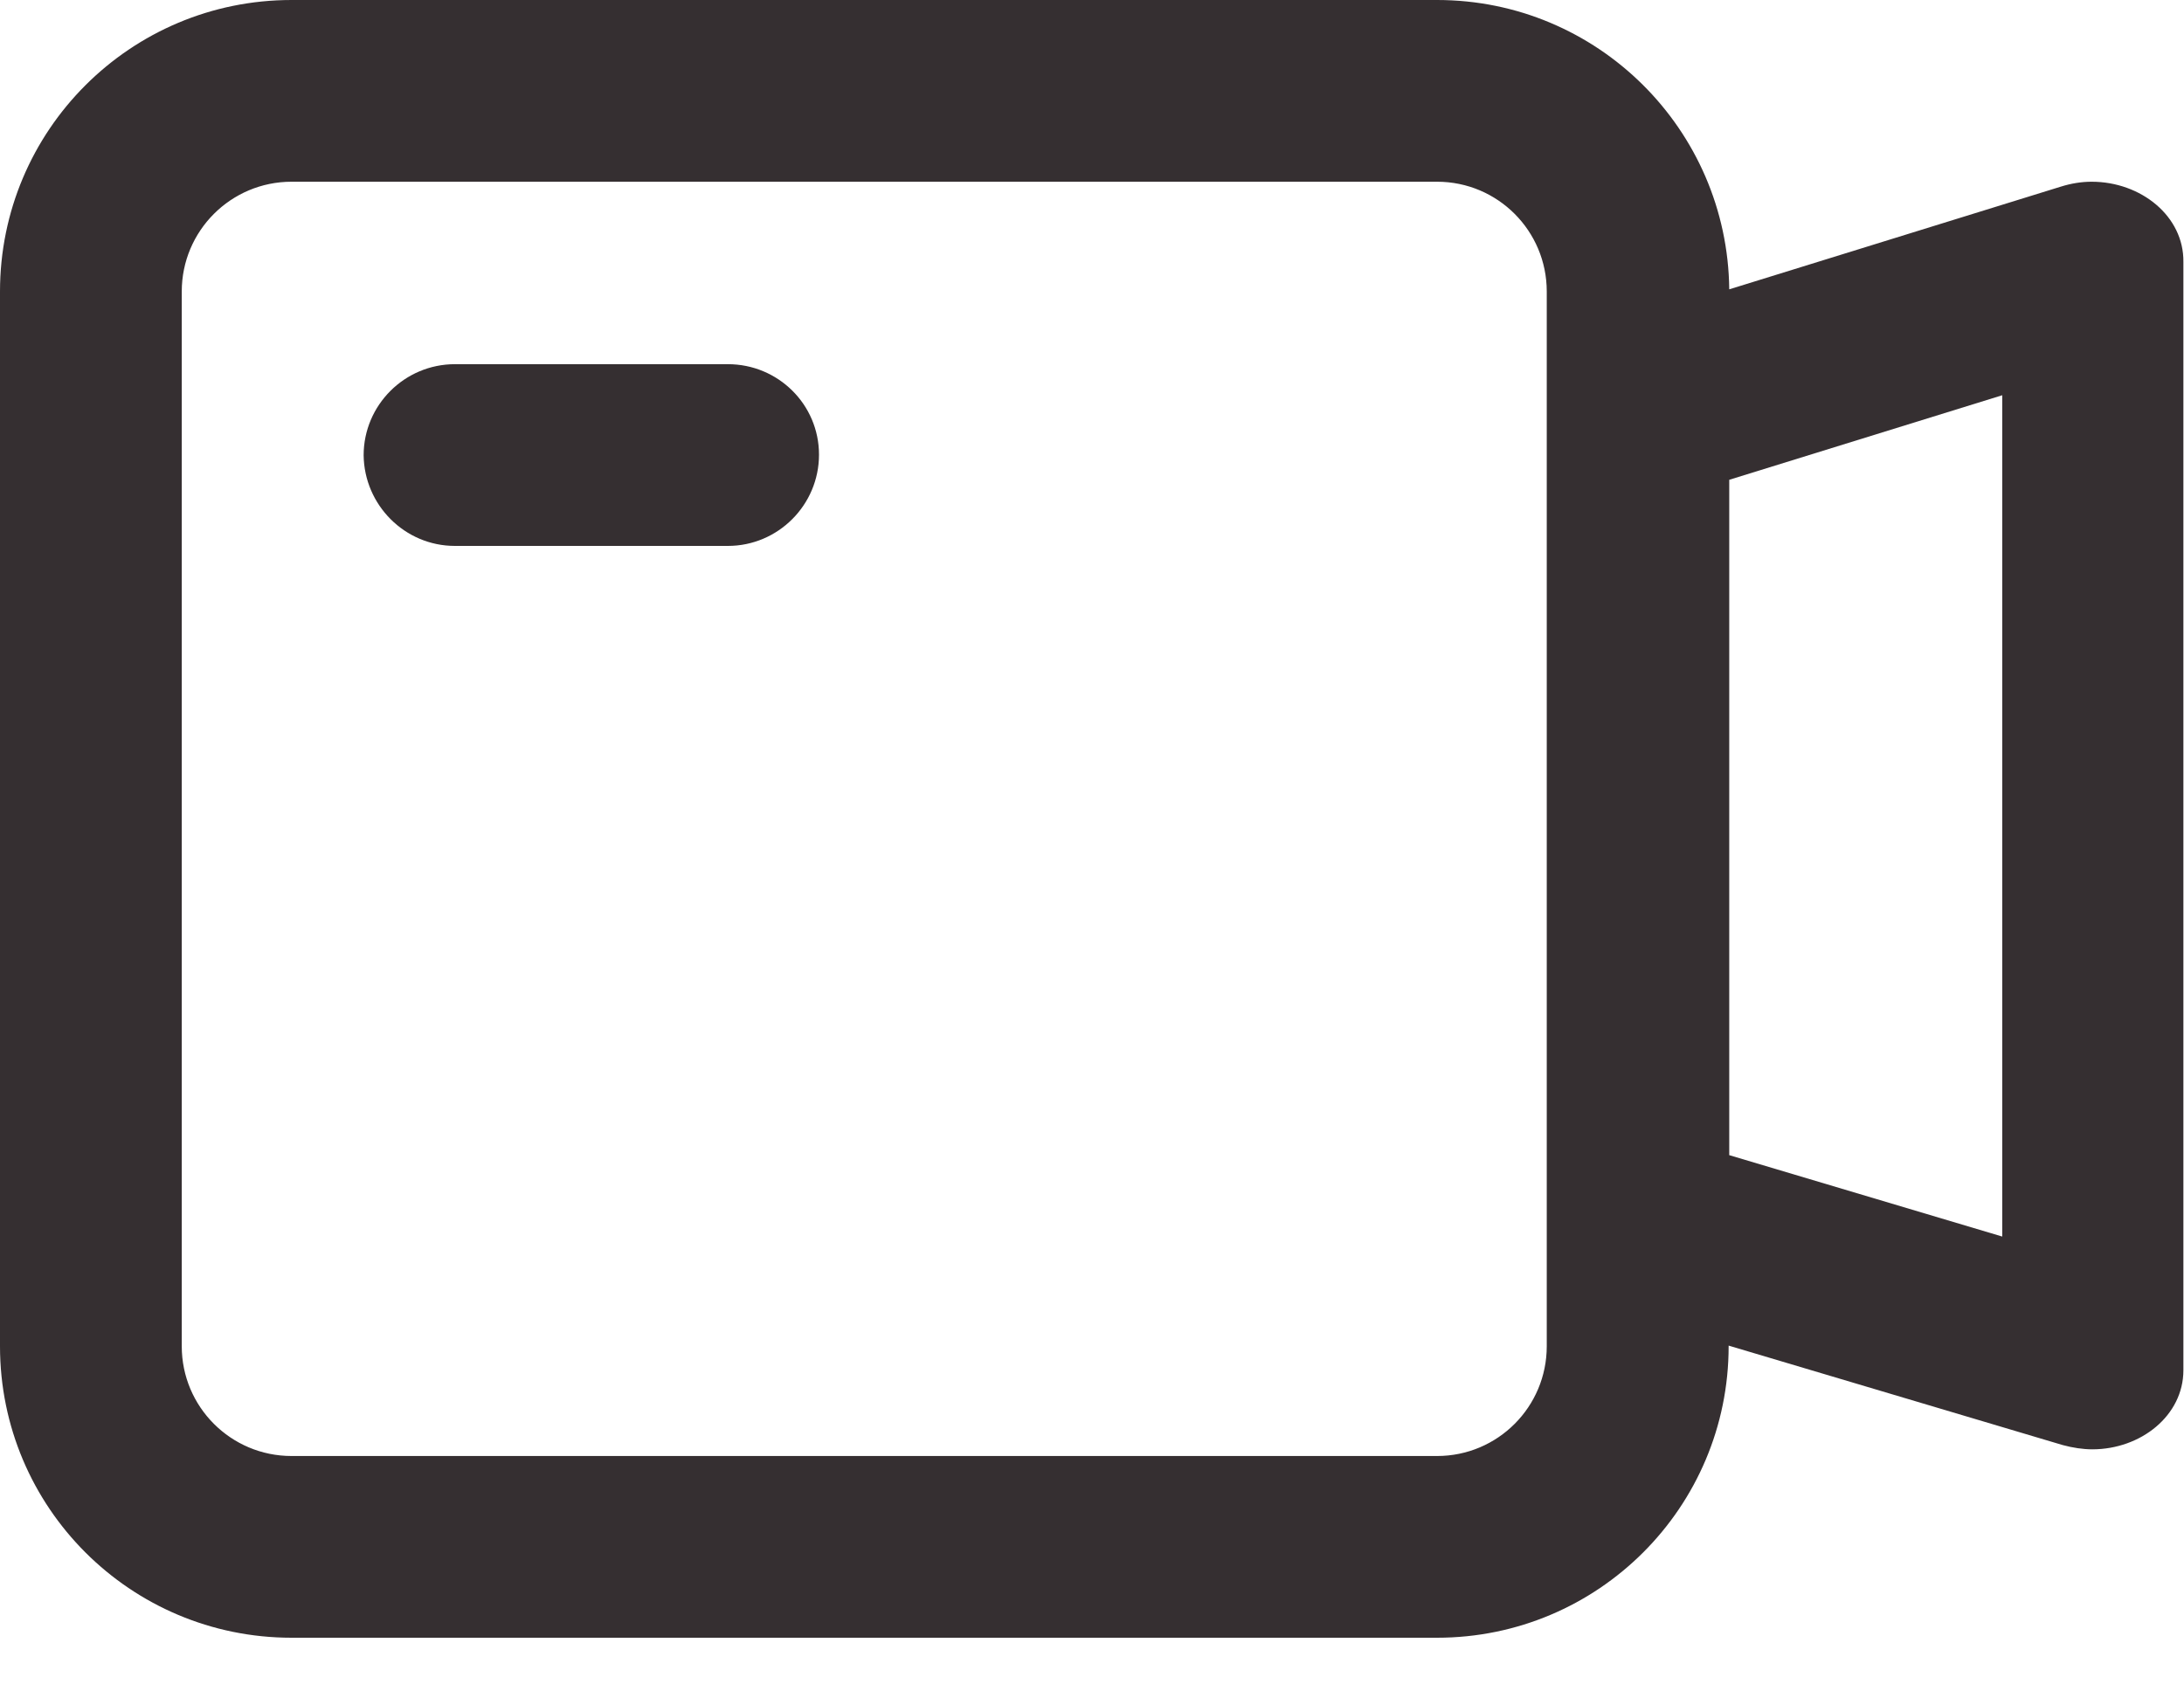 <svg width="18" height="14" viewBox="0 0 18 14" fill="none" xmlns="http://www.w3.org/2000/svg">
<g clip-path="url(#clip0)">
<path d="M17.239 1.498C17.154 1.498 17.069 1.512 16.983 1.539L14.252 2.385C14.238 1.067 13.167 0 11.844 0H2.403C1.075 0 0 1.075 0 2.403V11.097C0 12.425 1.075 13.5 2.403 13.5H11.844C13.171 13.5 14.247 12.425 14.247 11.097V11.092L17.001 11.912C17.082 11.934 17.168 11.947 17.244 11.947C17.645 11.947 17.995 11.668 17.995 11.295V2.16C18 1.782 17.645 1.498 17.239 1.498ZM12.748 11.097C12.748 11.597 12.344 12.002 11.844 12.002H2.403C1.903 12.002 1.498 11.597 1.498 11.097V2.403C1.498 1.903 1.903 1.498 2.403 1.498H11.844C12.344 1.498 12.748 1.903 12.748 2.403V11.097ZM16.502 10.193L14.252 9.522V3.955L16.502 3.258V10.193Z" fill="#352F31"/>
<path d="M5.999 3.002H3.749C3.335 3.002 2.997 3.339 2.997 3.753C3.002 4.162 3.335 4.5 3.749 4.5H5.999C6.413 4.5 6.75 4.162 6.75 3.748C6.75 3.334 6.413 3.002 5.999 3.002Z" fill="#352F31"/>
</g>
<defs>
<clipPath id="clip0">
<rect width="18" height="13.5" fill="white"/>
</clipPath>
</defs>
</svg>
